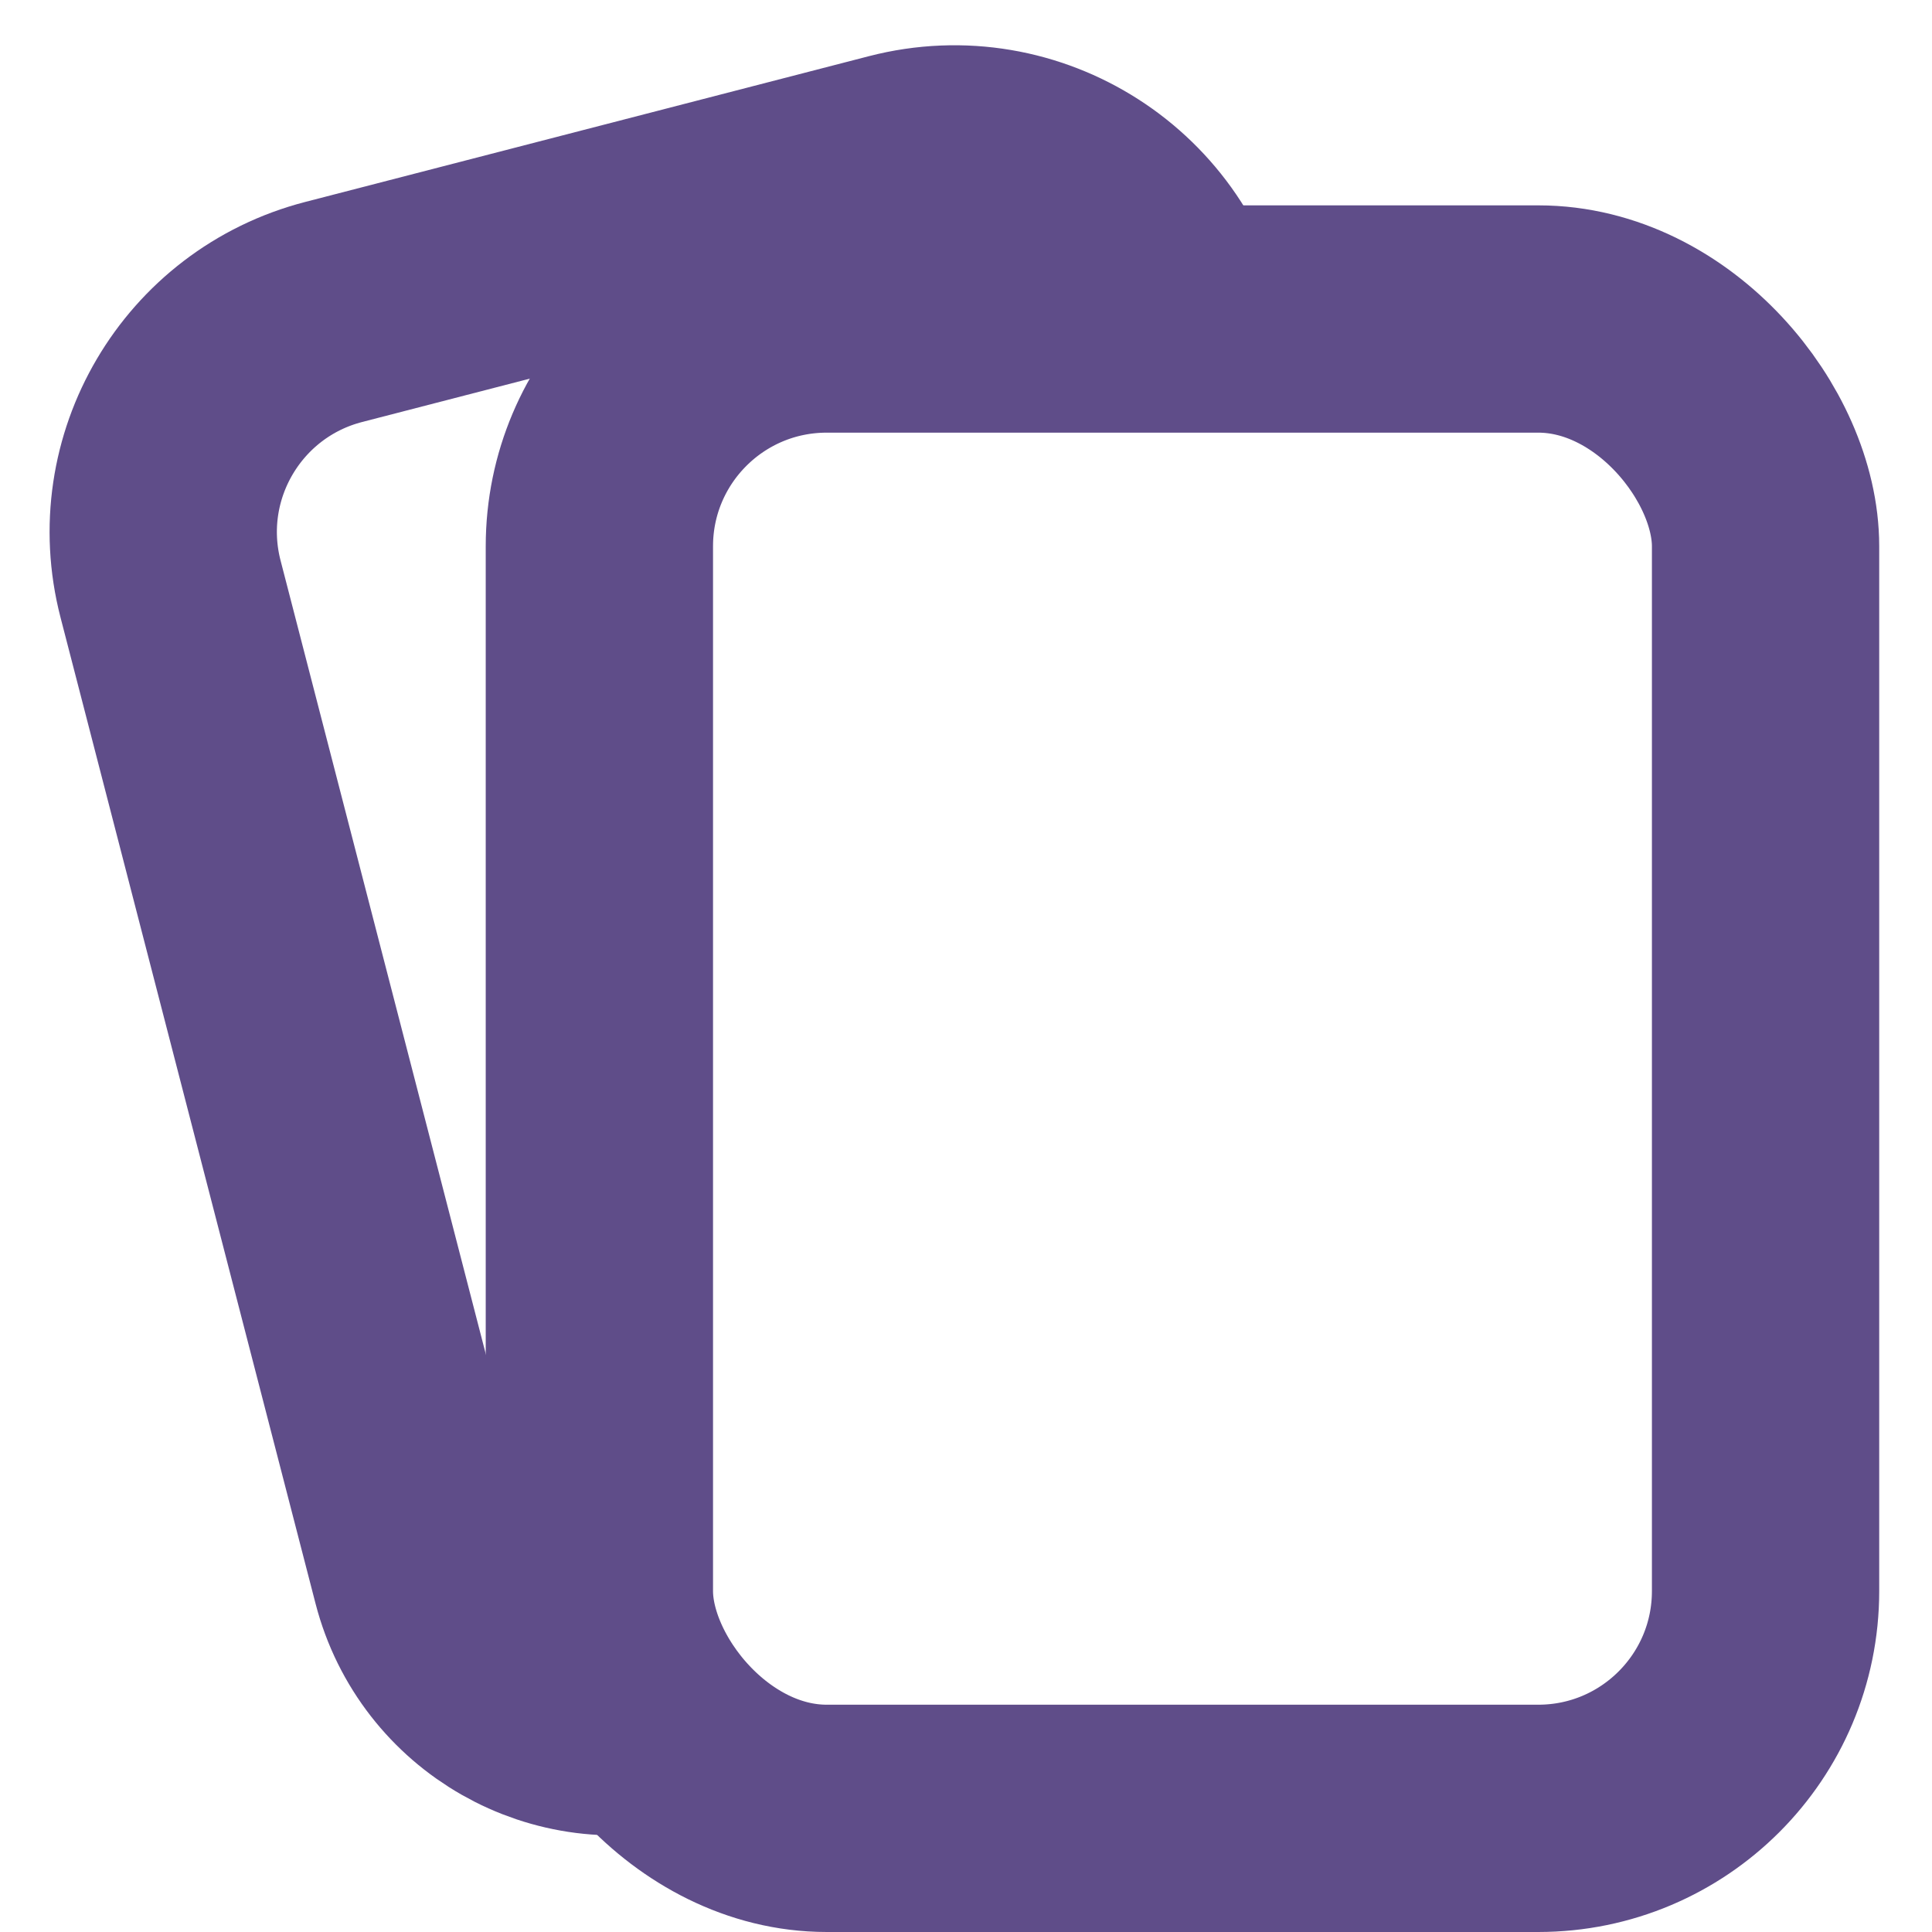 <svg width="34" height="34" viewBox="0 0 34 34" fill="none" xmlns="http://www.w3.org/2000/svg">
<rect x="10.548" y="5.614" width="20.523" height="26.386" rx="4" stroke="#5F4D89" stroke-width="4"/>
<path d="M20.821 6.6L20.731 6.095C20.322 3.802 18.047 2.342 15.792 2.925L5.873 5.49C3.734 6.043 2.448 8.226 3.001 10.364L7.49 27.722C7.975 29.596 9.911 30.701 11.771 30.164V30.164" stroke="#5F4D89" stroke-width="4"/>
</svg>
